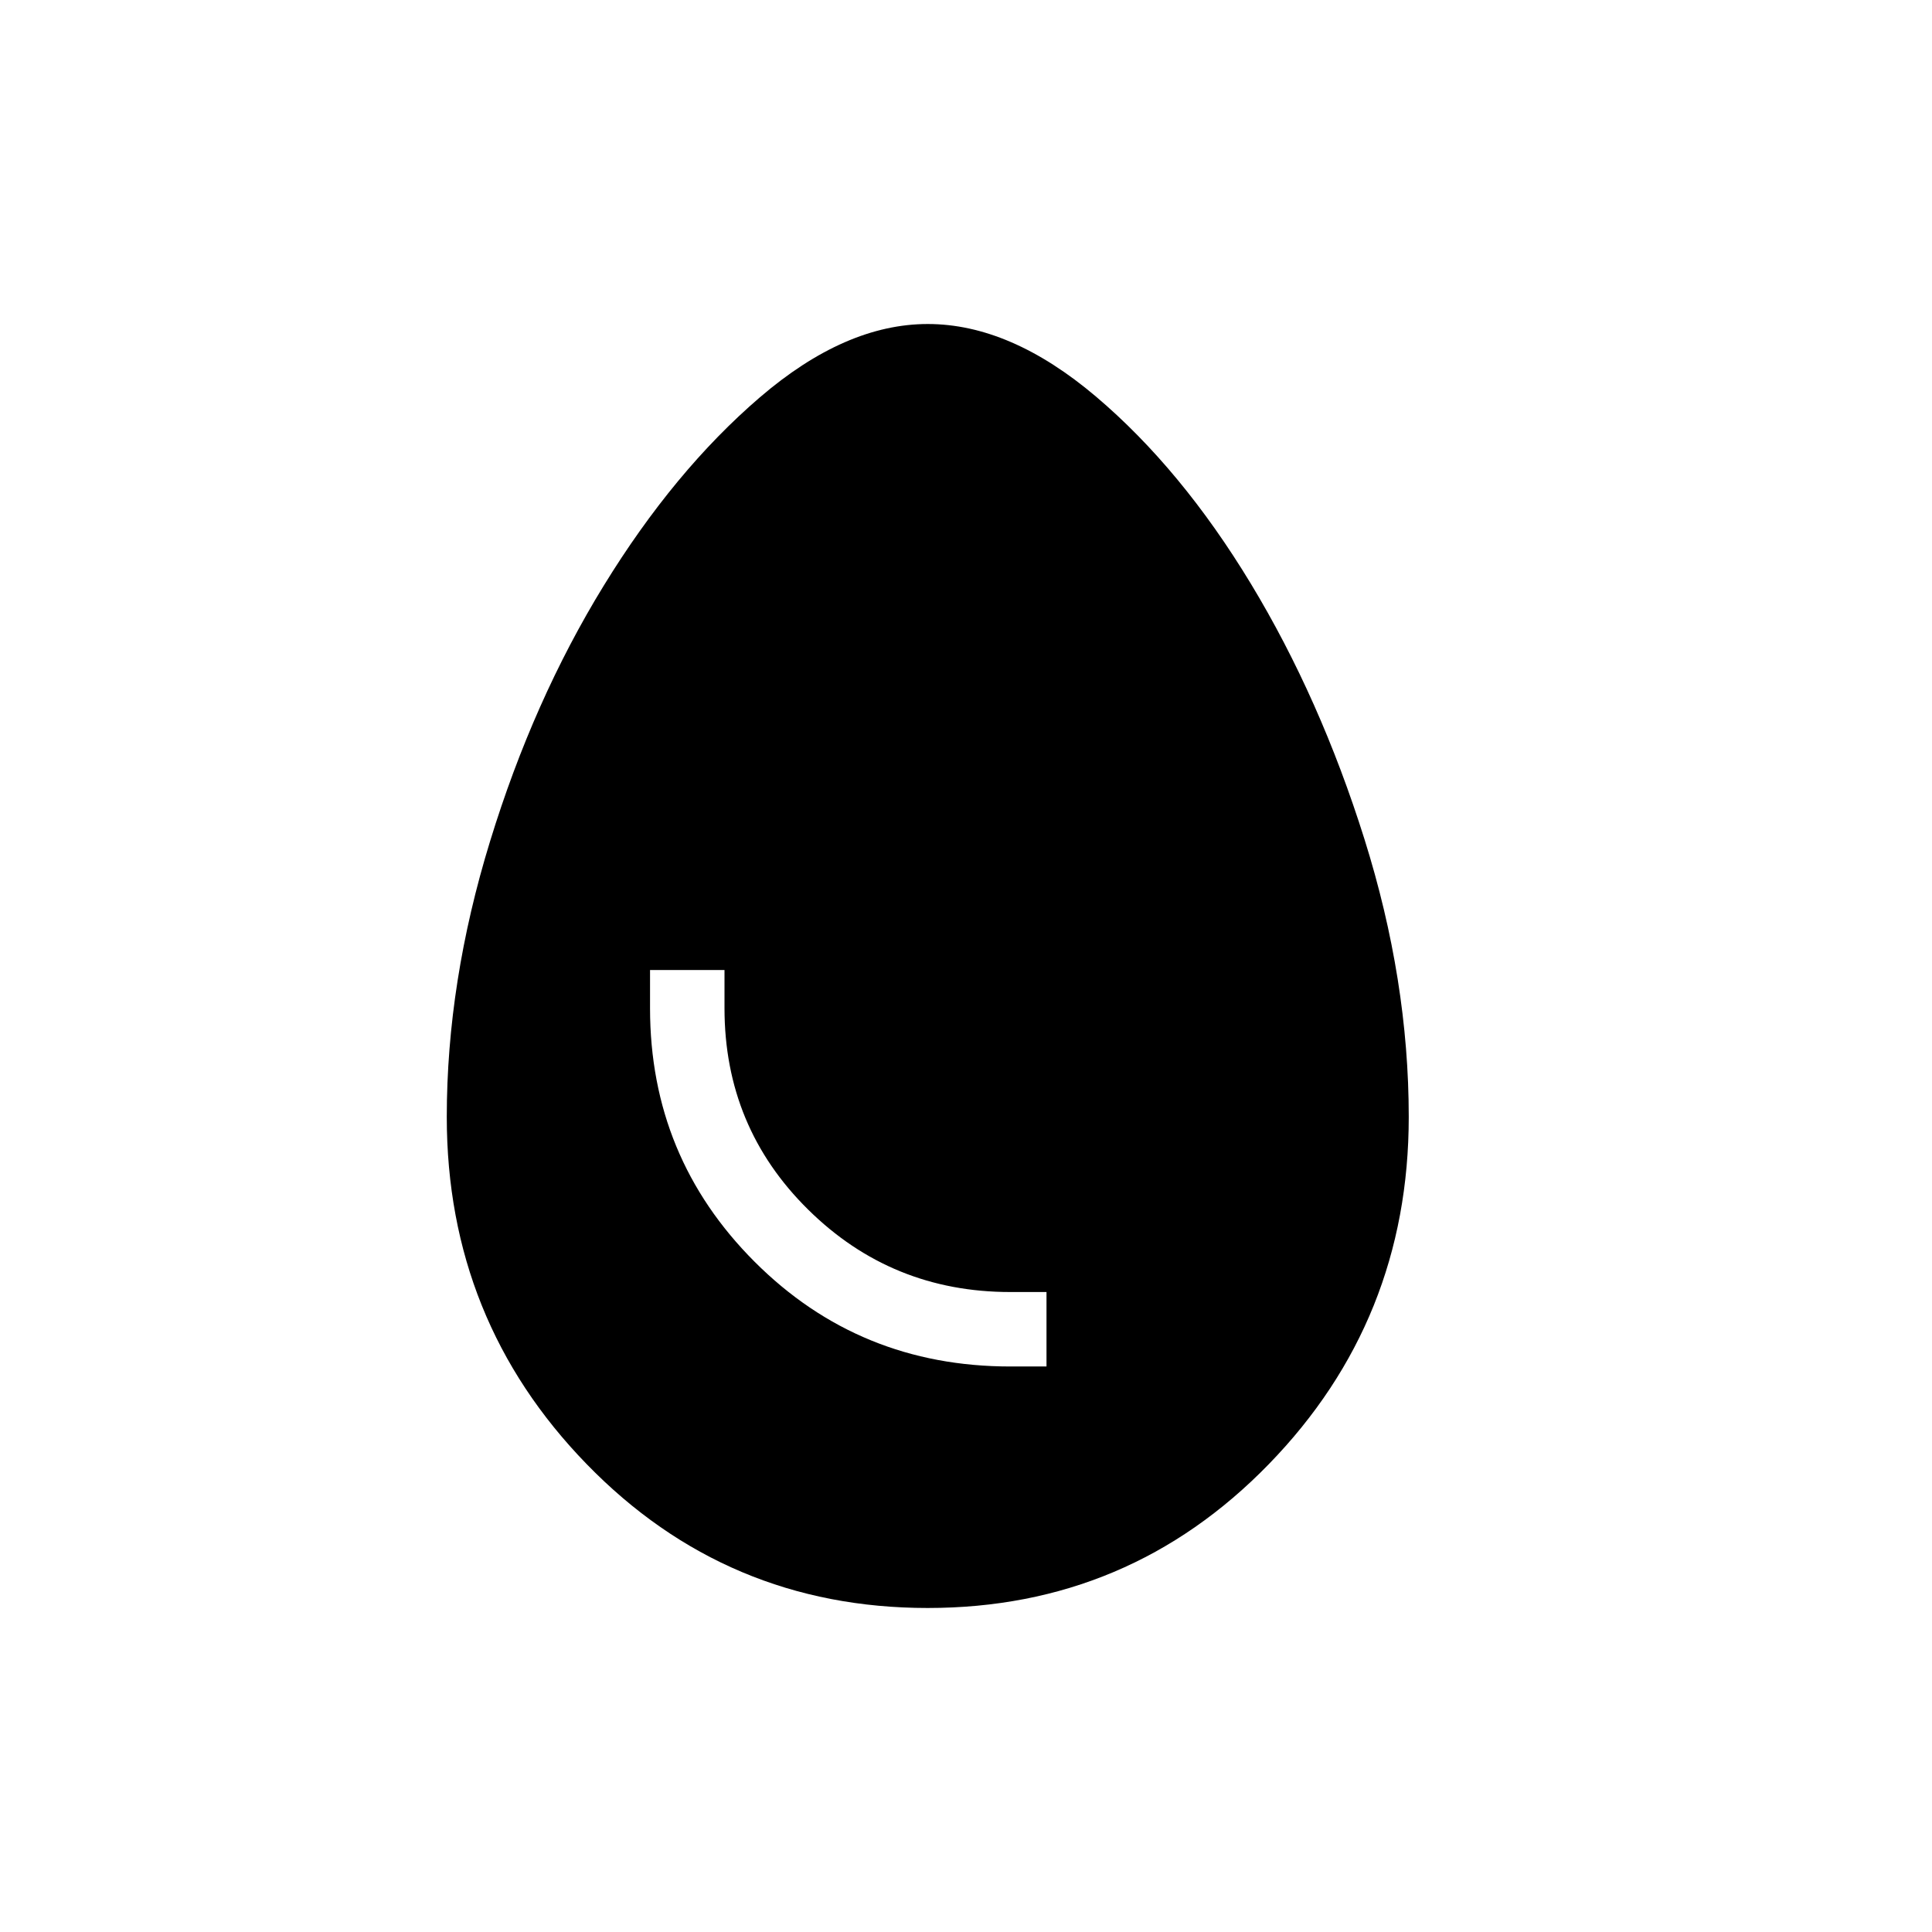 <svg xmlns="http://www.w3.org/2000/svg" height="24" width="24"><path d="M11.525 19.975q-2.5 0-4.237-1.787Q5.55 16.4 5.55 13.875q0-1.675.538-3.425Q6.625 8.7 7.5 7.275q.875-1.425 1.938-2.338 1.062-.912 2.087-.912 1.025 0 2.088.9 1.062.9 1.925 2.325.862 1.425 1.412 3.175.55 1.75.55 3.45 0 2.525-1.738 4.313-1.737 1.787-4.237 1.787Zm1.025-3H13v-.925h-.45q-1.475 0-2.512-1.025Q9 14 9 12.525v-.475h-.925v.475q0 1.85 1.3 3.15 1.3 1.3 3.175 1.3Z"/></svg>